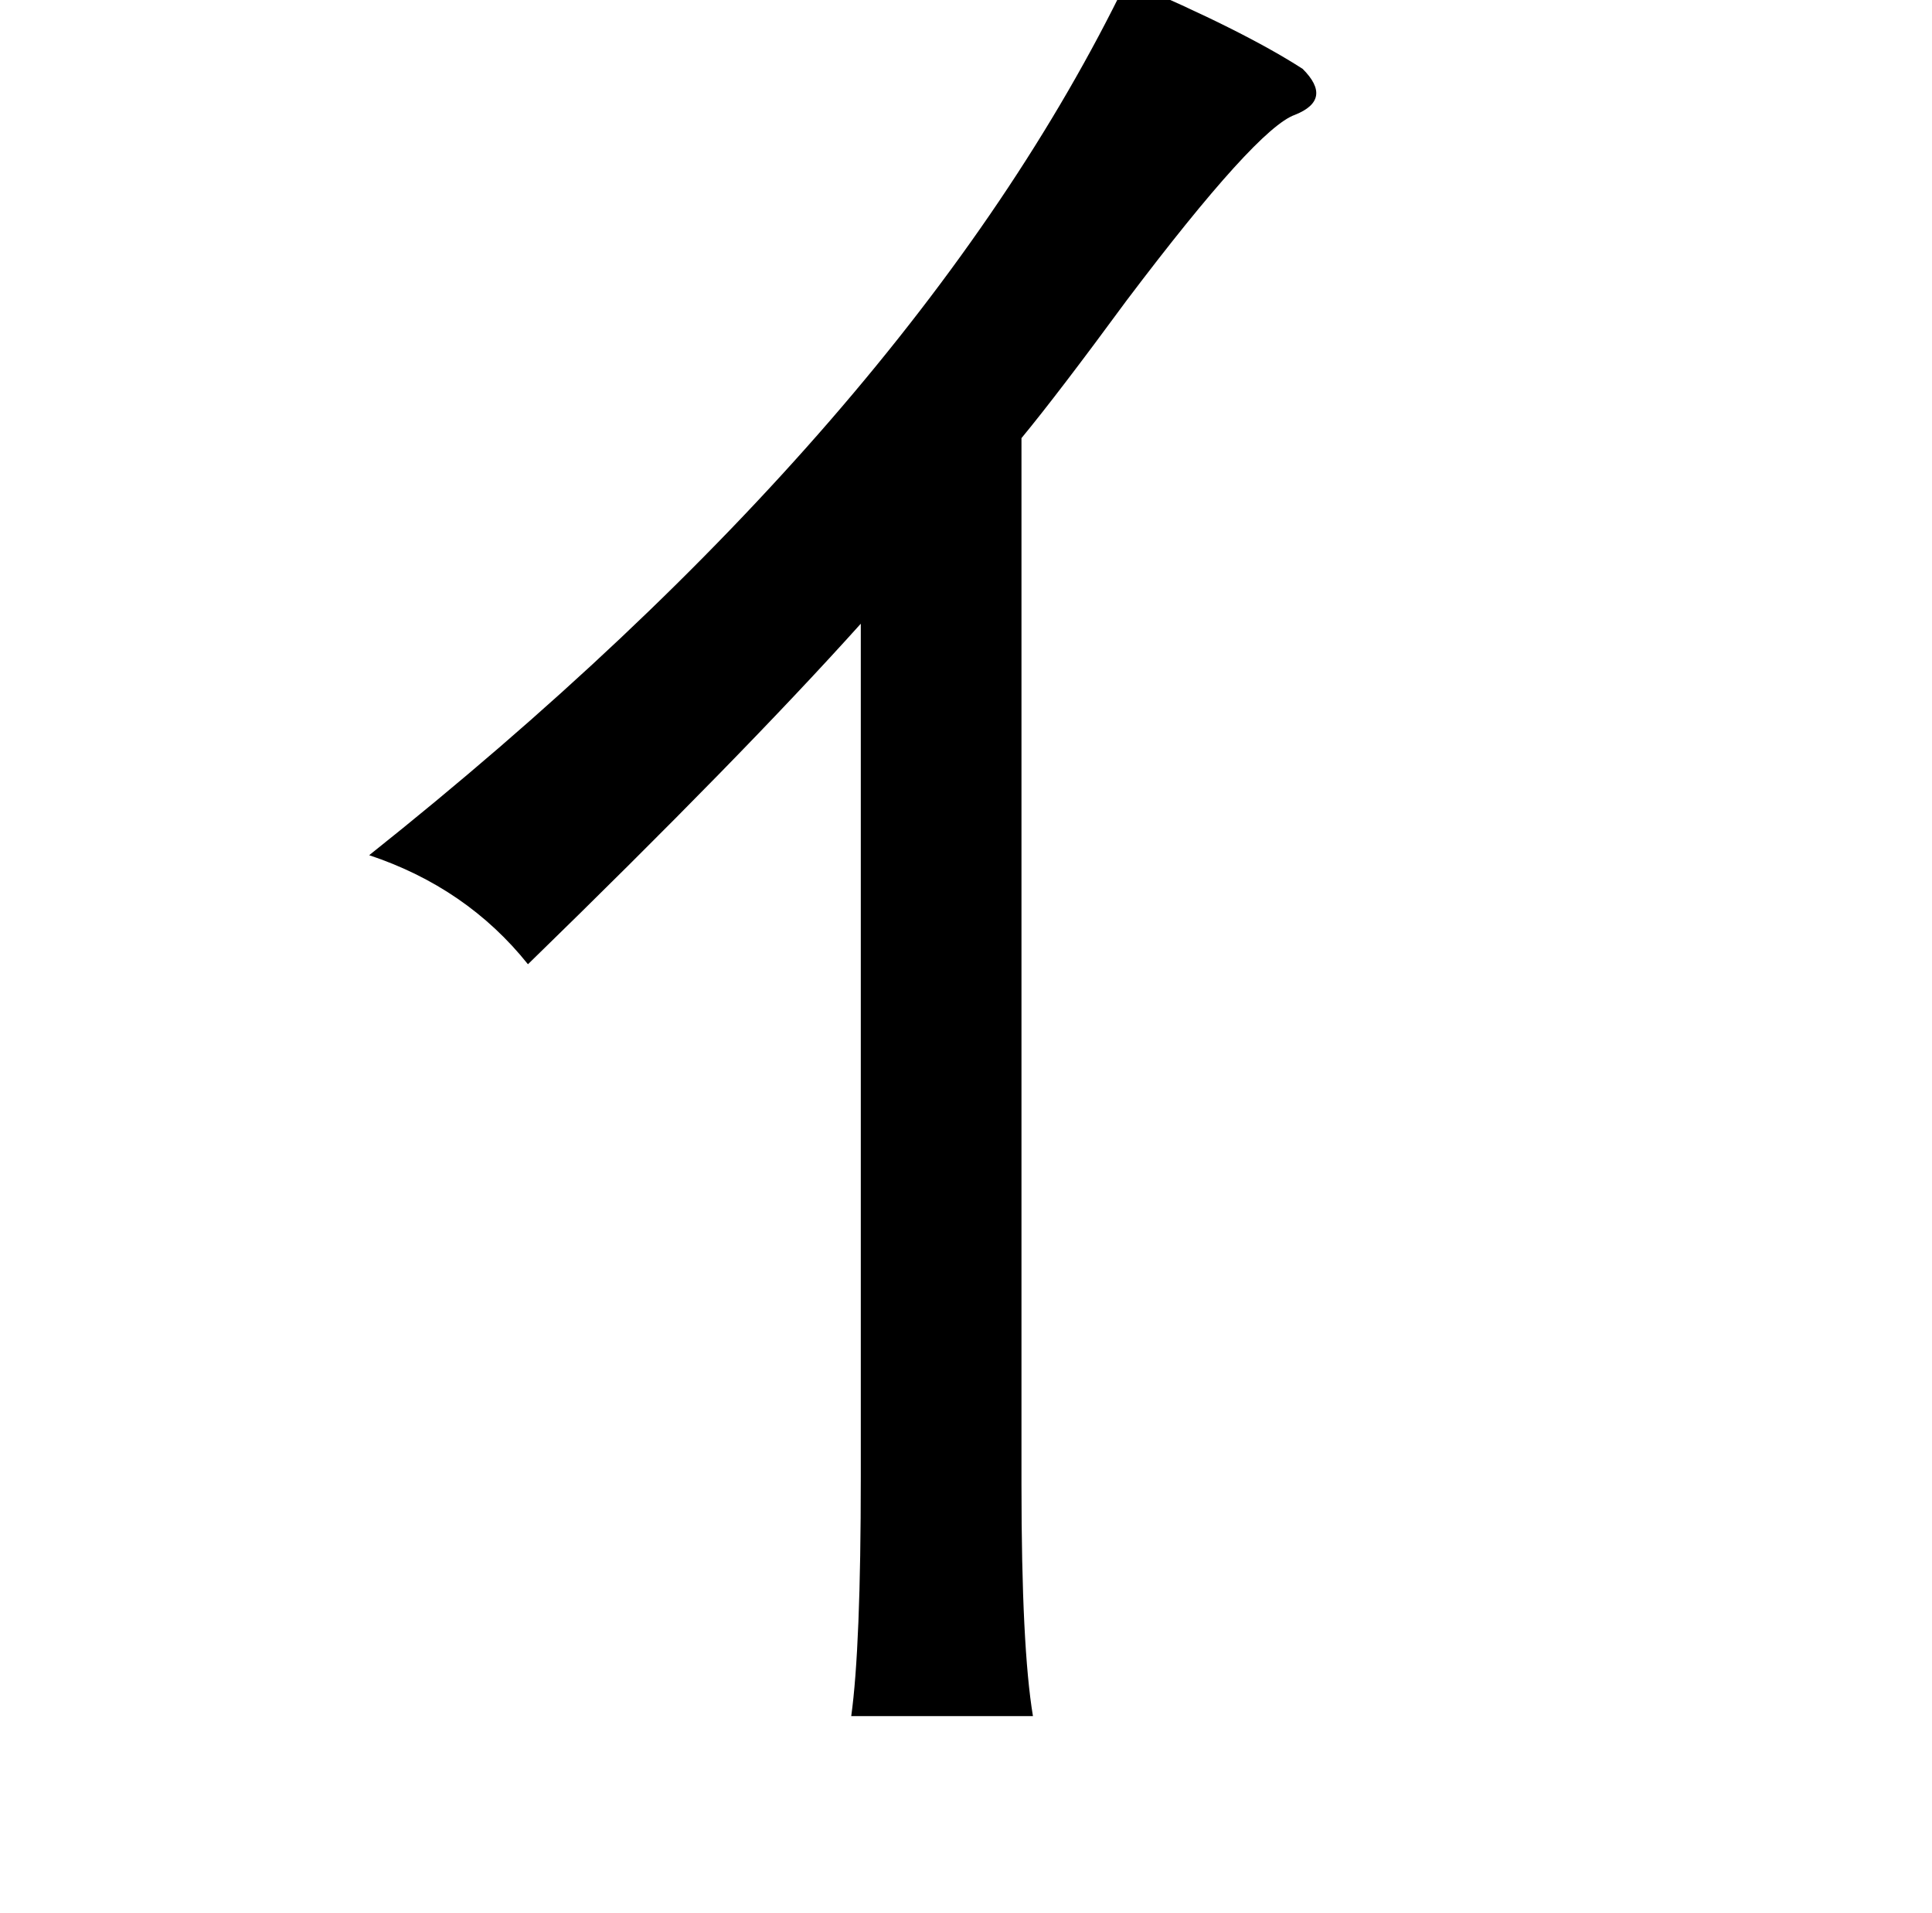 <?xml version="1.0" standalone="no"?>
<!DOCTYPE svg PUBLIC "-//W3C//DTD SVG 1.1//EN" "http://www.w3.org/Graphics/SVG/1.1/DTD/svg11.dtd" >
<svg xmlns="http://www.w3.org/2000/svg" xmlns:xlink="http://www.w3.org/1999/xlink" version="1.1" viewBox="-10 0 1010 1000">
   <path fill="currentColor"
d="M579 -10q61 26 92 46q16 16 -4 24q-20 7 -88 97q-36 49 -55 72v547q0 85 6 121h-95q5 -36 5 -125v-446q-62 69 -174 178q-32 -40 -83 -57q284 -226 396 -457z" />
</svg>
